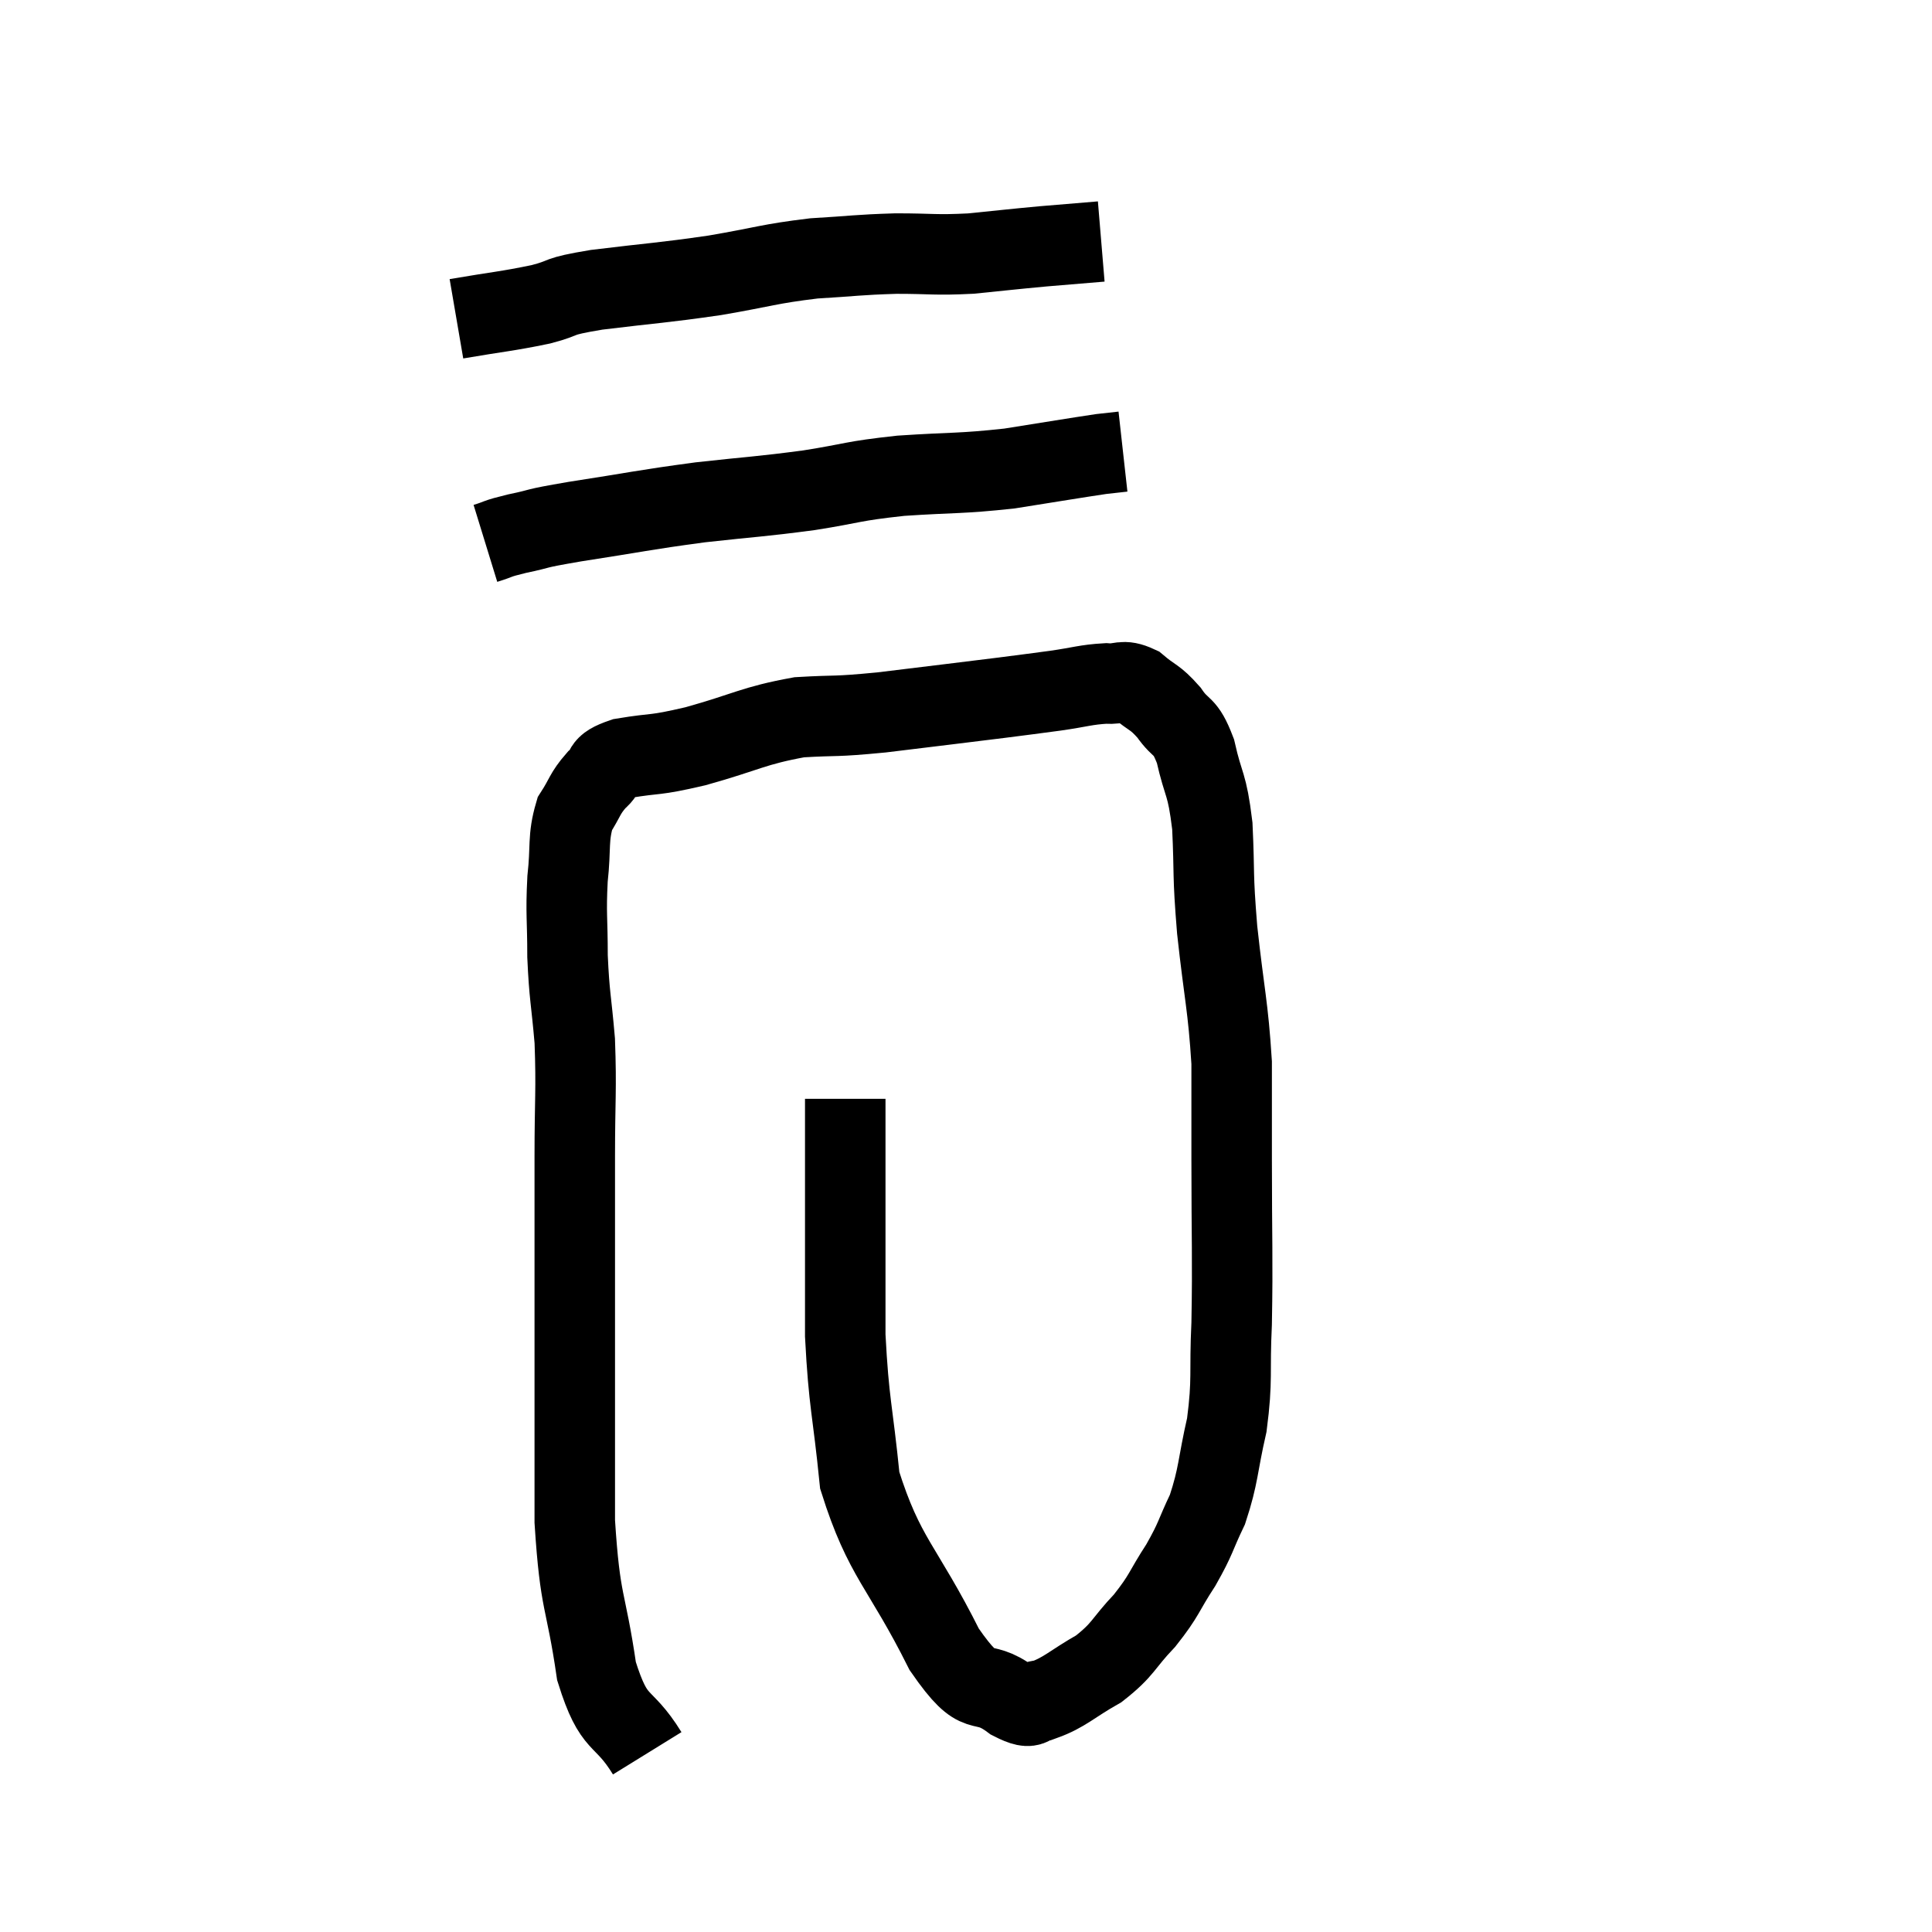<svg width="48" height="48" viewBox="0 0 48 48" xmlns="http://www.w3.org/2000/svg"><path d="M 16.08 43.56 C 15.45 42.54, 15.27 42.96, 14.82 41.52 C 14.55 39.66, 14.415 39.915, 14.28 37.8 C 14.28 35.43, 14.28 35.325, 14.28 33.06 C 14.28 30.9, 14.28 30.54, 14.28 28.74 C 14.28 27.3, 14.325 27.105, 14.28 25.86 C 14.19 24.81, 14.145 24.765, 14.1 23.76 C 14.1 22.8, 14.055 22.725, 14.1 21.84 C 14.19 21.03, 14.1 20.835, 14.28 20.22 C 14.55 19.8, 14.52 19.725, 14.82 19.38 C 15.15 19.11, 14.865 19.05, 15.48 18.84 C 16.38 18.69, 16.185 18.795, 17.28 18.54 C 18.57 18.18, 18.705 18.03, 19.86 17.82 C 20.88 17.76, 20.655 17.82, 21.9 17.7 C 23.37 17.52, 23.76 17.475, 24.84 17.34 C 25.53 17.25, 25.56 17.25, 26.22 17.16 C 26.85 17.07, 26.97 17.01, 27.48 16.98 C 27.87 17.01, 27.87 16.86, 28.26 17.04 C 28.65 17.37, 28.68 17.295, 29.04 17.7 C 29.37 18.18, 29.43 17.955, 29.7 18.66 C 29.91 19.59, 29.985 19.41, 30.12 20.52 C 30.18 21.81, 30.12 21.63, 30.24 23.1 C 30.42 24.75, 30.51 24.975, 30.6 26.4 C 30.6 27.6, 30.6 27.18, 30.6 28.8 C 30.6 30.84, 30.63 31.23, 30.6 32.88 C 30.54 34.14, 30.63 34.245, 30.48 35.4 C 30.24 36.45, 30.285 36.63, 30 37.5 C 29.67 38.19, 29.73 38.19, 29.34 38.88 C 28.89 39.57, 28.95 39.615, 28.44 40.26 C 27.87 40.86, 27.93 40.965, 27.3 41.46 C 26.61 41.85, 26.46 42.045, 25.92 42.24 C 25.53 42.24, 25.755 42.555, 25.14 42.24 C 24.3 41.61, 24.405 42.345, 23.46 40.98 C 22.41 38.88, 21.975 38.73, 21.36 36.78 C 21.18 34.98, 21.09 34.905, 21 33.18 C 21 31.53, 21 31.35, 21 29.88 C 21 28.59, 21 27.945, 21 27.3 L 21 27.3" fill="none" stroke="black" stroke-width="2"></path><path d="M 12.06 13.5 C 12.45 13.38, 12.285 13.395, 12.84 13.26 C 13.56 13.11, 13.14 13.155, 14.28 12.96 C 15.84 12.72, 15.945 12.675, 17.4 12.48 C 18.75 12.33, 18.855 12.345, 20.1 12.18 C 21.24 12, 21.135 11.955, 22.38 11.82 C 23.73 11.73, 23.835 11.775, 25.08 11.64 C 26.22 11.46, 26.655 11.385, 27.36 11.28 L 27.9 11.22" fill="none" stroke="black" stroke-width="2"></path><path d="M 11.34 7.92 C 12.39 7.74, 12.57 7.74, 13.44 7.56 C 14.13 7.38, 13.74 7.38, 14.82 7.2 C 16.29 7.02, 16.41 7.035, 17.76 6.84 C 18.99 6.63, 19.095 6.555, 20.22 6.42 C 21.24 6.36, 21.285 6.33, 22.26 6.3 C 23.19 6.3, 23.205 6.345, 24.12 6.3 C 25.02 6.21, 25.11 6.195, 25.92 6.12 C 26.64 6.06, 27 6.03, 27.36 6 L 27.36 6" fill="none" stroke="black" stroke-width="2"></path></svg>